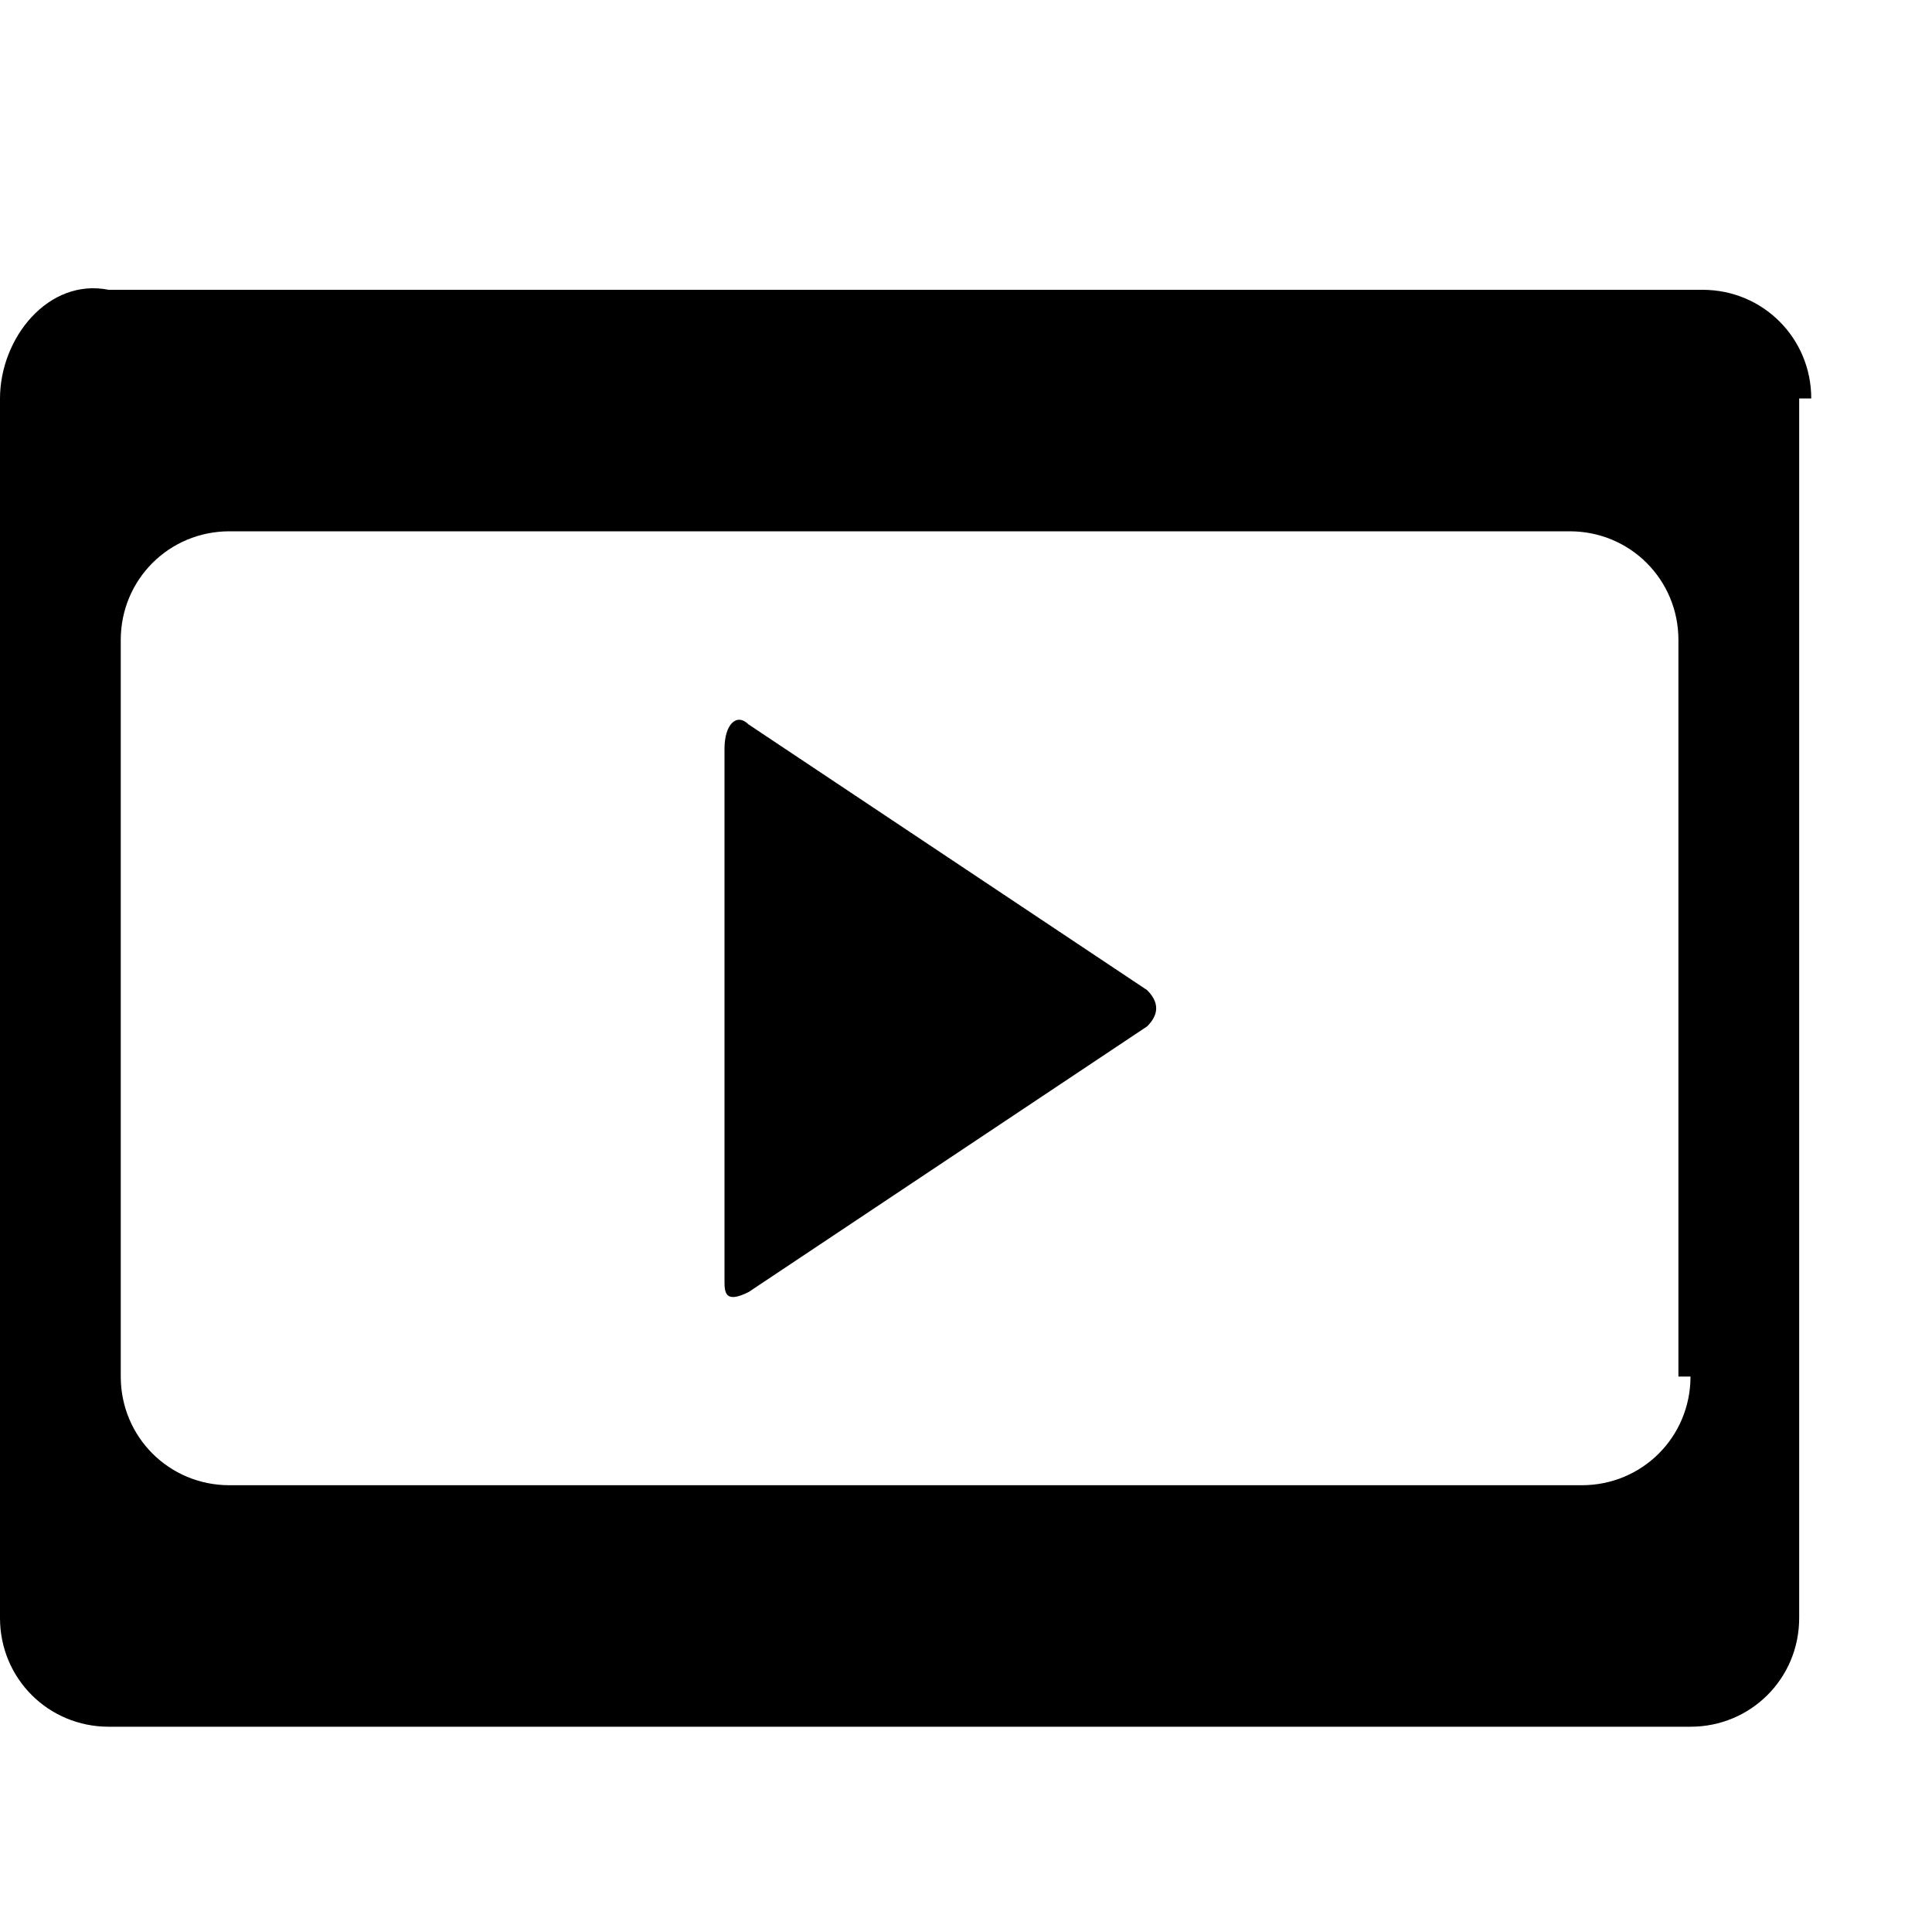 <?xml version="1.0" encoding="utf-8"?>
<!-- Generator: Adobe Illustrator 18.1.0, SVG Export Plug-In . SVG Version: 6.00 Build 0)  -->
<svg version="1.1" id="Layer_1" xmlns="http://www.w3.org/2000/svg" xmlns:xlink="http://www.w3.org/1999/xlink" x="0px" y="0px"
	 viewBox="0 0 16 16" style="enable-background:new 0 0 16 16;" xml:space="preserve">
<g>
	<path d="M15,3.3c0-0.5-0.4-0.9-0.9-0.9H0.9C0.4,2.3,0,2.8,0,3.3v10.1c0,0.5,0.4,0.9,0.9,0.9h13.1c0.5,0,0.9-0.4,0.9-0.9V3.3z
		 M14,11.4c0,0.5-0.4,0.9-0.9,0.9H1.9c-0.5,0-0.9-0.4-0.9-0.9V5.3c0-0.5,0.4-0.9,0.9-0.9h11.1c0.5,0,0.9,0.4,0.9,0.9V11.4z"/>
	<path d="M6.2,10.7l3.3-2.2c0.1-0.1,0.1-0.2,0-0.3L6.2,6C6.1,5.9,6,6,6,6.2v4.4C6,10.7,6,10.8,6.2,10.7z"/>
</g>
</svg>
